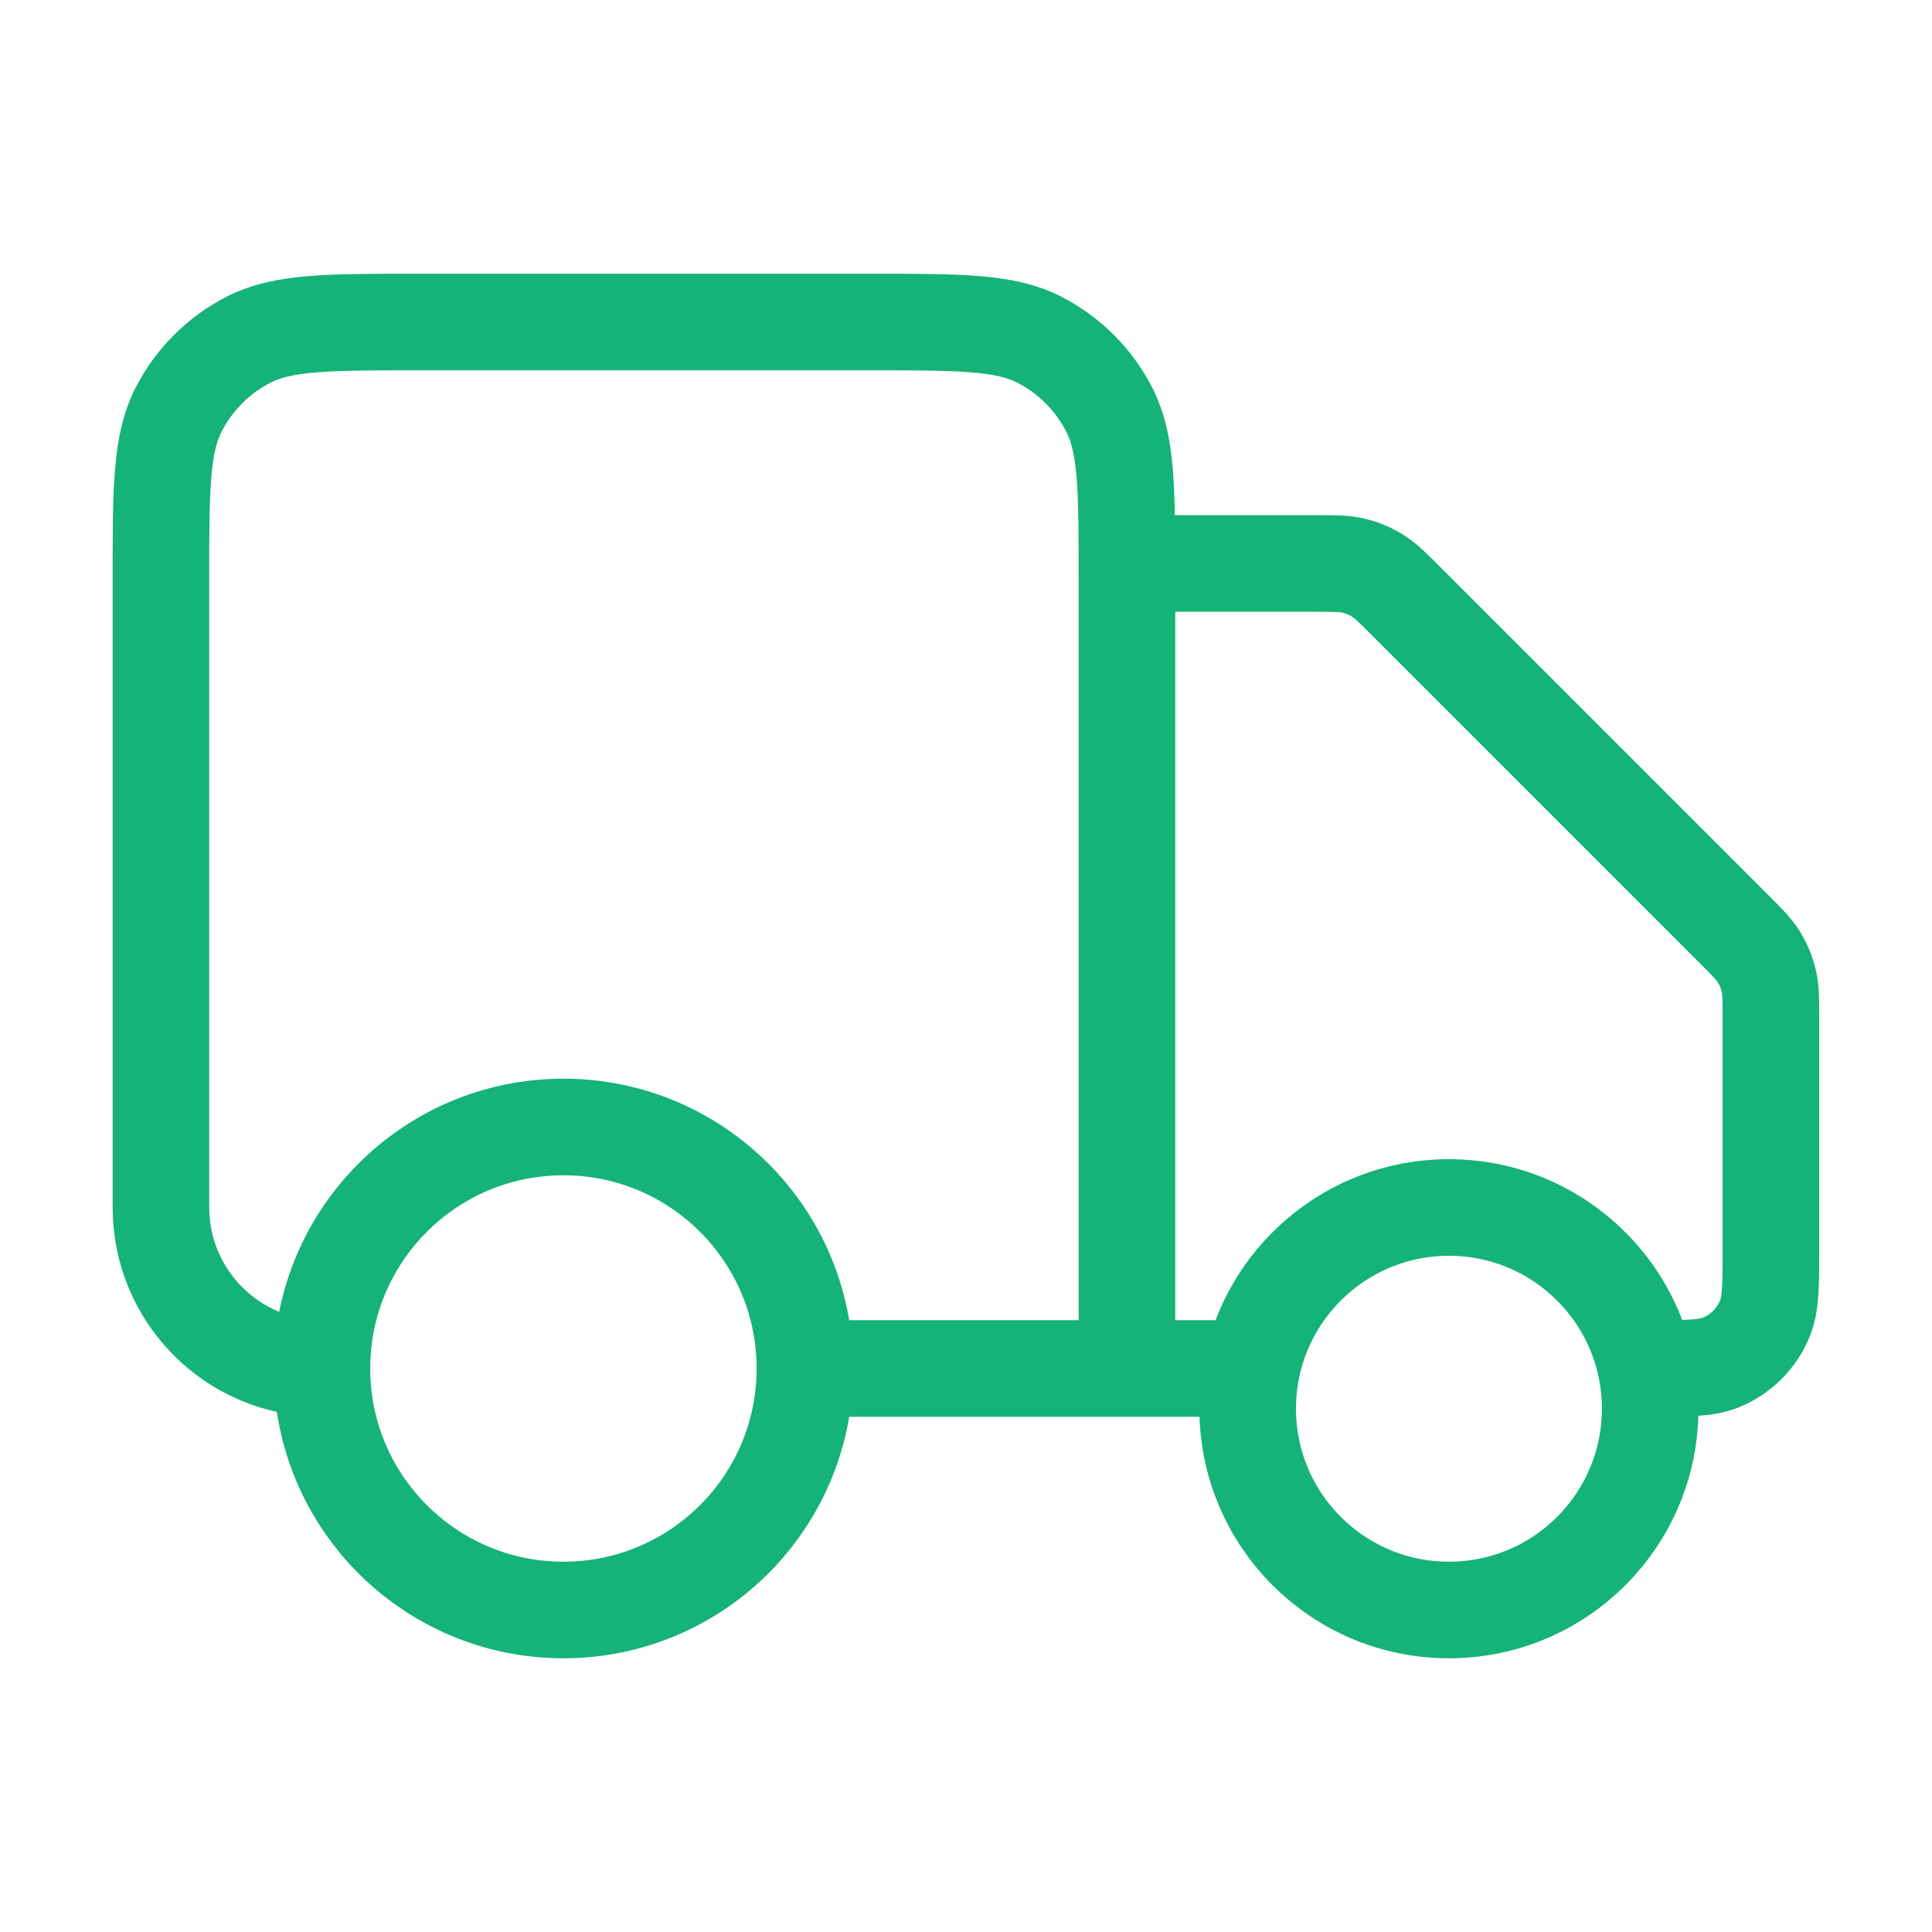 <svg width="40" height="40" viewBox="0 0 40 40" fill="none" xmlns="http://www.w3.org/2000/svg">
<path d="M23.332 11.666H27.227C27.635 11.666 27.839 11.666 28.031 11.713C28.201 11.753 28.363 11.821 28.512 11.912C28.681 12.015 28.825 12.159 29.113 12.448L35.884 19.219C36.173 19.507 36.317 19.651 36.42 19.819C36.511 19.968 36.578 20.131 36.619 20.301C36.665 20.493 36.665 20.697 36.665 21.104V25.833C36.665 26.61 36.665 26.998 36.538 27.304C36.369 27.713 36.045 28.037 35.636 28.206C35.33 28.333 34.942 28.333 34.165 28.333M25.832 28.333H23.332M23.332 28.333V12C23.332 10.133 23.332 9.2 22.969 8.487C22.649 7.859 22.139 7.349 21.512 7.03C20.799 6.667 19.866 6.667 17.999 6.667H8.665C6.799 6.667 5.865 6.667 5.152 7.03C4.525 7.349 4.015 7.859 3.695 8.487C3.332 9.2 3.332 10.133 3.332 12V25C3.332 26.841 4.824 28.333 6.665 28.333M23.332 28.333H16.665M16.665 28.333C16.665 31.095 14.427 33.333 11.665 33.333C8.904 33.333 6.665 31.095 6.665 28.333M16.665 28.333C16.665 25.572 14.427 23.333 11.665 23.333C8.904 23.333 6.665 25.572 6.665 28.333M34.165 29.166C34.165 31.468 32.3 33.333 29.999 33.333C27.698 33.333 25.832 31.468 25.832 29.166C25.832 26.865 27.698 25 29.999 25C32.3 25 34.165 26.865 34.165 29.166Z" stroke="#15B377" stroke-width="2" stroke-linecap="round" stroke-linejoin="round"/>
</svg>
